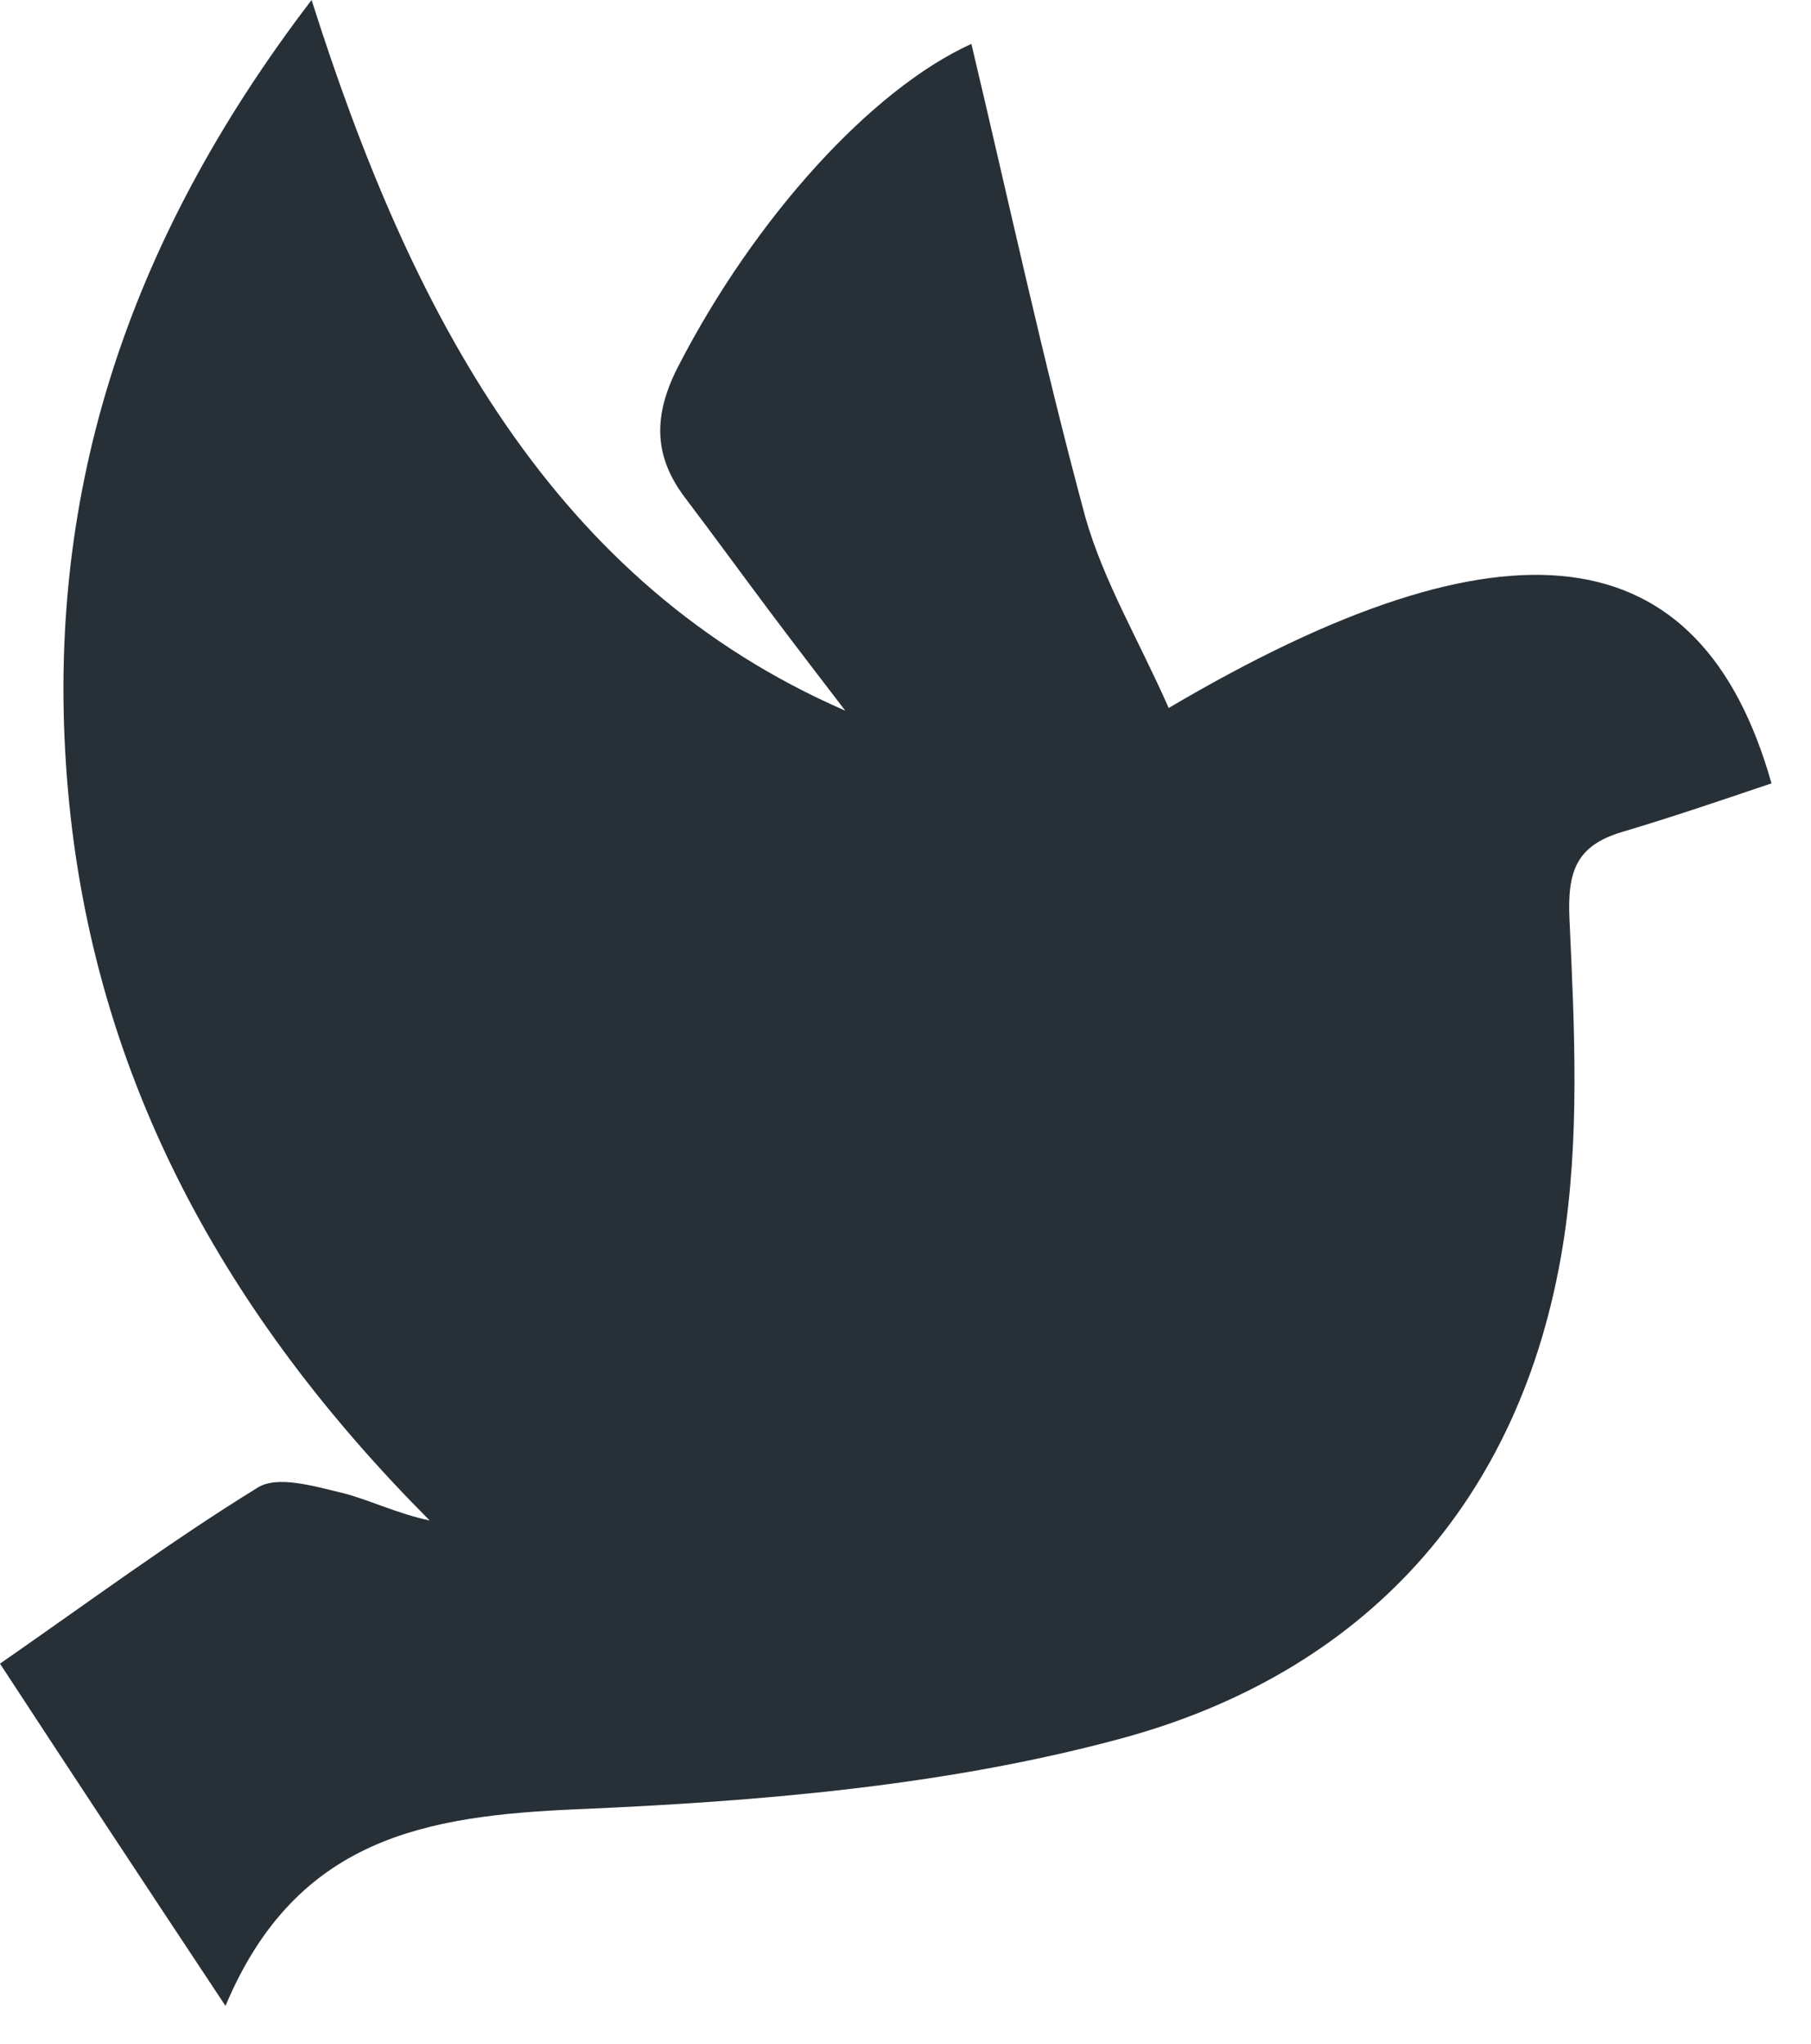 <svg width="39" height="44" viewBox="0 0 39 44" fill="none" xmlns="http://www.w3.org/2000/svg">
<path d="M25.168 15.243C32.47 10.933 36.63 11.491 38.149 16.866C37.071 17.229 36.015 17.591 34.916 17.917C33.954 18.21 33.749 18.75 33.799 19.793C33.907 22.13 34.025 24.524 33.656 26.817C32.761 32.356 29.345 36.037 24.101 37.442C20.341 38.453 16.346 38.786 12.435 38.953C9.17 39.094 6.379 39.561 4.856 43.187C3.175 40.652 1.624 38.301 0 35.819C1.904 34.497 3.678 33.182 5.553 32.026C5.97 31.766 6.749 31.994 7.327 32.132C7.906 32.269 8.541 32.588 9.253 32.736C4.892 28.36 2.019 23.264 1.465 17.026C0.912 10.788 2.687 5.263 6.71 0C8.865 6.792 11.928 12.57 18.203 15.301C17.812 14.787 17.191 13.986 16.584 13.175C15.976 12.364 15.373 11.534 14.755 10.719C14.062 9.806 14.069 8.929 14.608 7.883C16.26 4.68 18.771 1.92 20.919 0.945C21.72 4.314 22.46 7.759 23.379 11.157C23.774 12.53 24.529 13.794 25.168 15.243Z" fill="#273037"/>
</svg>
